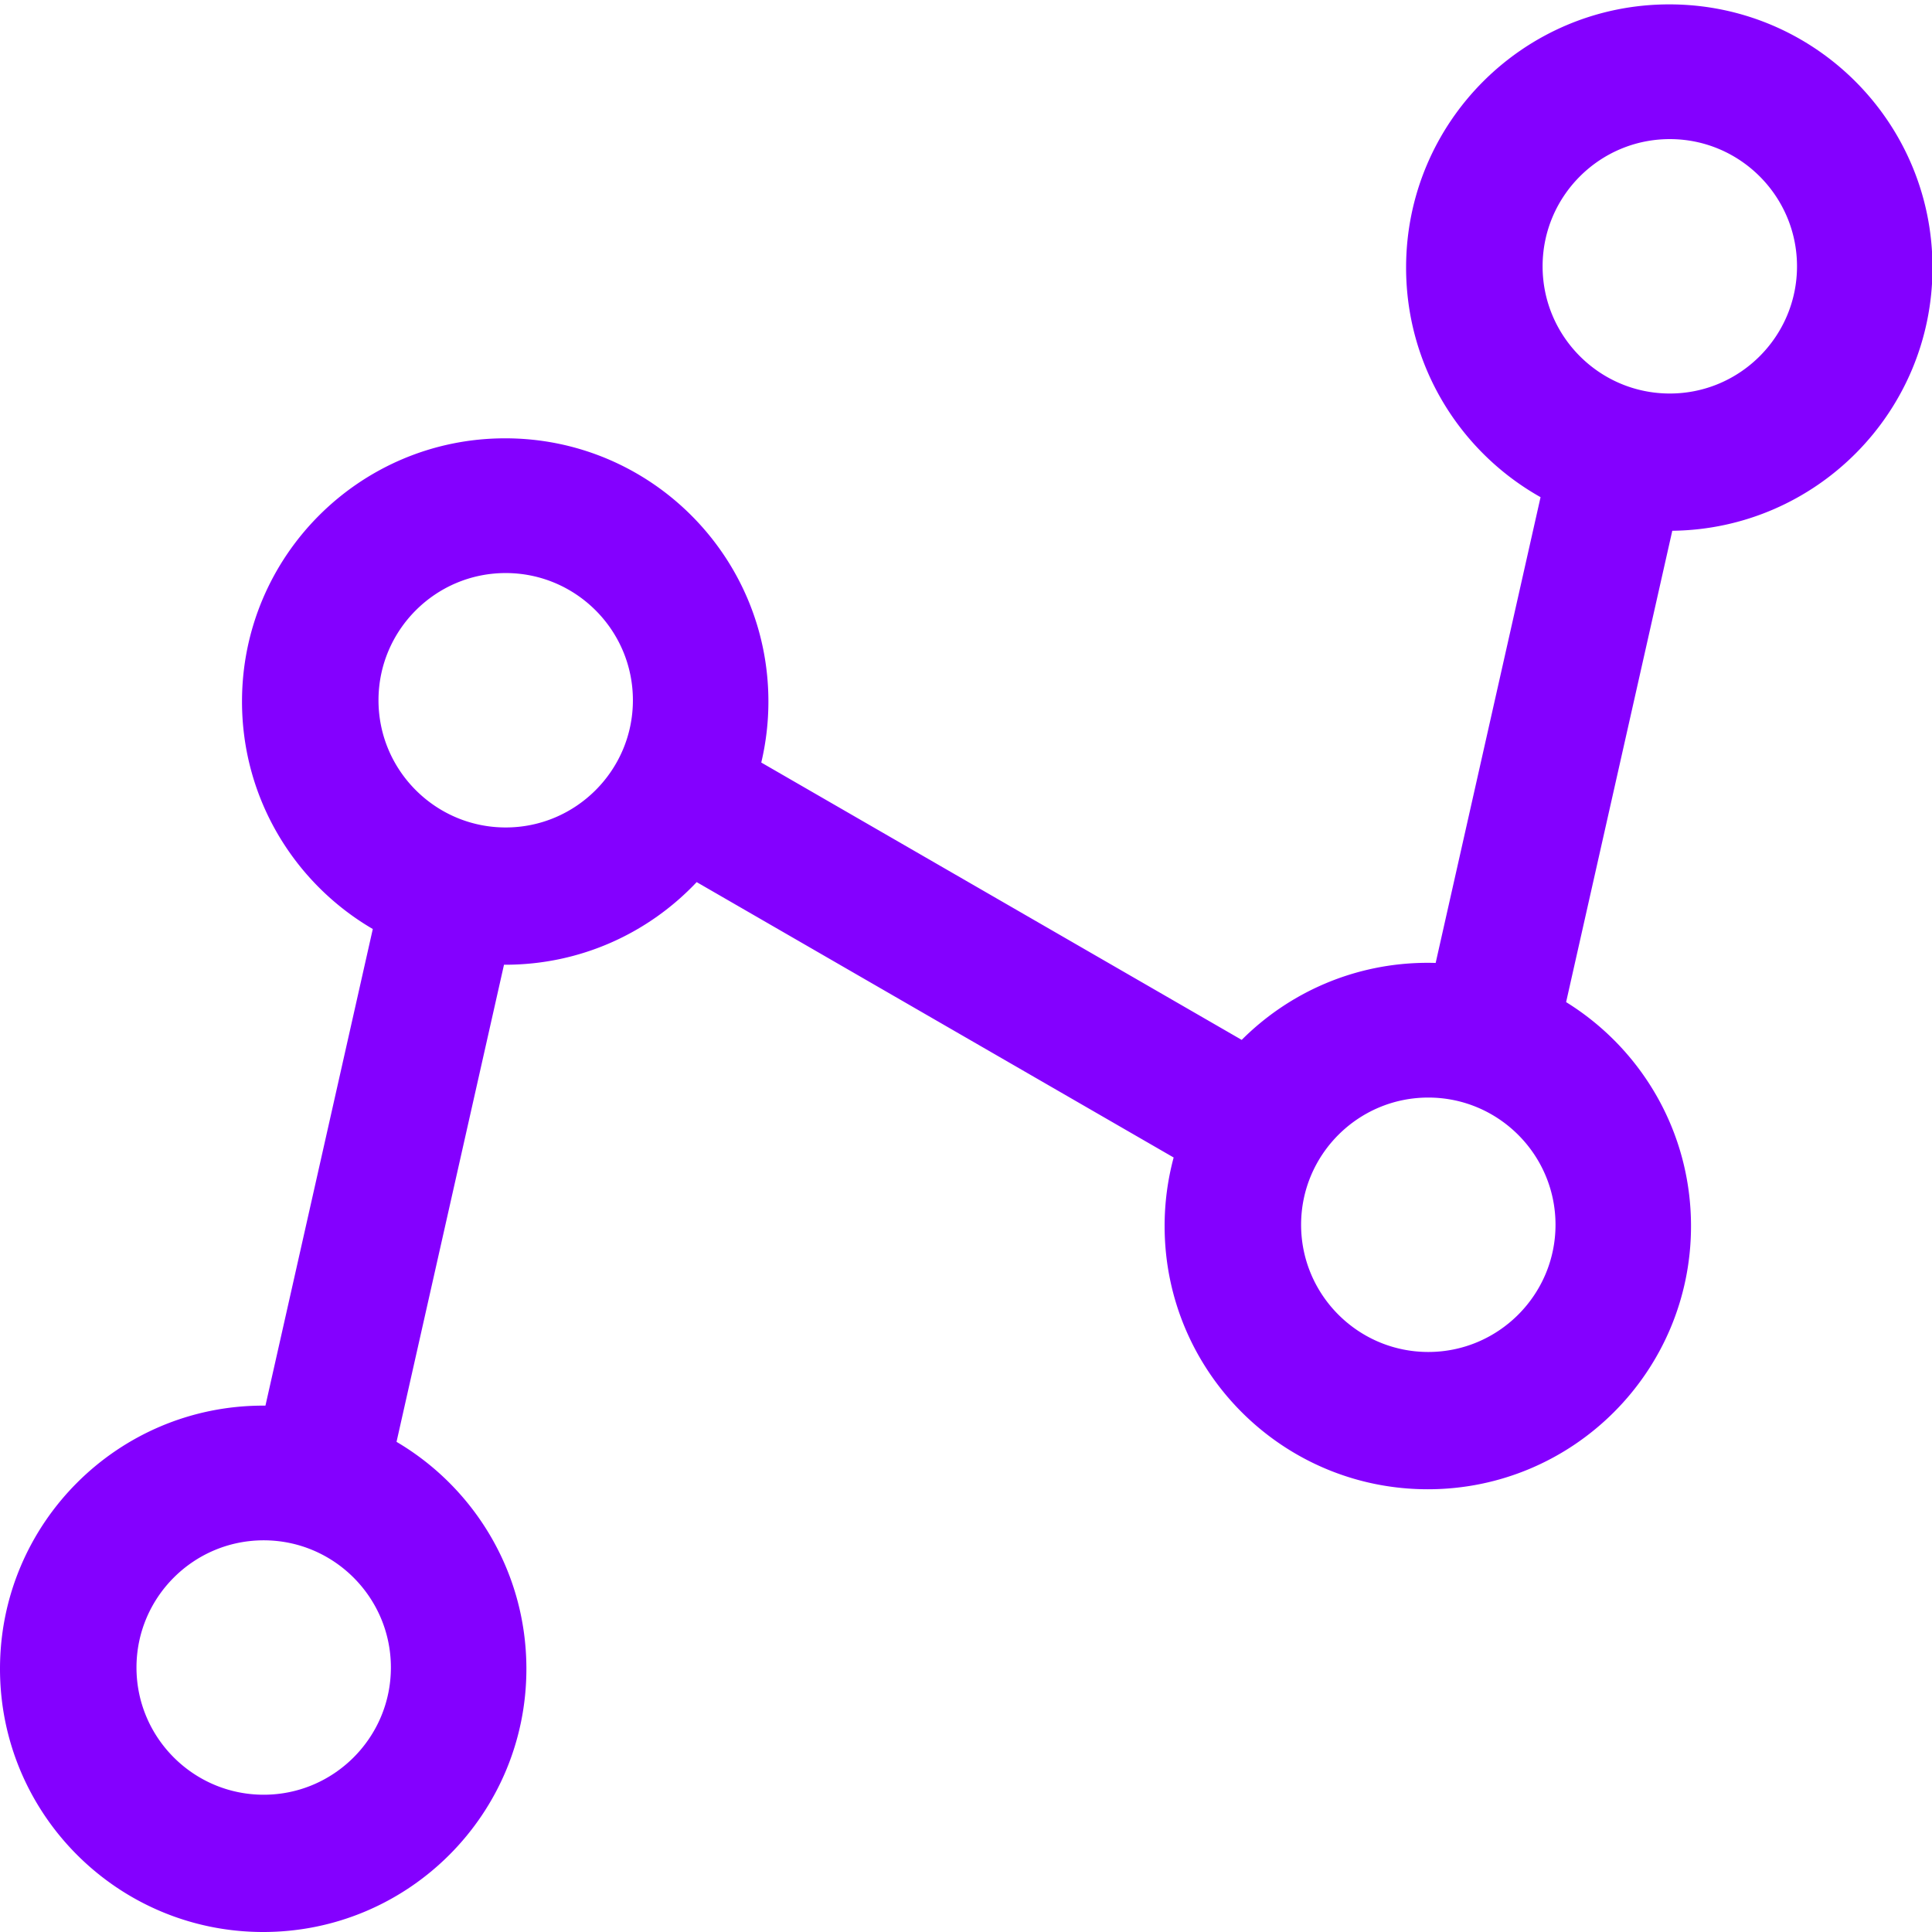 <?xml version="1.0" standalone="no"?><!DOCTYPE svg PUBLIC "-//W3C//DTD SVG 1.1//EN" "http://www.w3.org/Graphics/SVG/1.1/DTD/svg11.dtd"><svg t="1618989654296" class="icon" viewBox="0 0 1024 1024" version="1.1" xmlns="http://www.w3.org/2000/svg" p-id="4771" xmlns:xlink="http://www.w3.org/1999/xlink" width="200" height="200"><defs><style type="text/css"></style></defs><path d="M1024.26 141.82c0-77.04-62.46-139.5-139.5-139.5s-139.5 62.46-139.5 139.5c0 52.26 28.74 97.8 71.27 121.69l-55.6 246.87c-1.38-0.04-2.77-0.07-4.17-0.07-38.52 0-73.39 15.61-98.63 40.85l-254.64-147a140.05 140.05 0 0 0 3.78-32.34c0-77.04-62.46-139.5-139.5-139.5s-139.5 62.46-139.5 139.5c0 51.45 27.86 96.39 69.32 120.58l-56.9 252.62c-0.4 0-0.79-0.01-1.18-0.01C62.46 745 0 807.46 0 884.5S62.46 1024 139.5 1024 279 961.54 279 884.5c0-51.25-27.65-96.04-68.83-120.29l56.96-252.89c0.21 0 0.43 0.01 0.64 0.01 39.99 0 76.05-16.83 101.48-43.79L622.06 613.5a139.612 139.612 0 0 0-4.79 36.34c0 77.04 62.46 139.5 139.5 139.5s139.5-62.46 139.5-139.5c0-50.15-26.47-94.12-66.2-118.7l56.27-249.82c76.31-0.86 137.92-62.98 137.92-139.5z m-884.5 809.42c-37.19 0-67.42-30.25-67.42-67.42 0-37.19 30.23-67.42 67.42-67.42 37.17 0 67.42 30.23 67.42 67.42 0 37.17-30.25 67.42-67.42 67.42z m128.27-512.67c-37.19 0-67.42-30.25-67.42-67.42 0-37.19 30.23-67.42 67.42-67.42 37.17 0 67.42 30.23 67.42 67.42 0 37.17-30.25 67.42-67.42 67.42z m489 278c-37.19 0-67.42-30.25-67.42-67.42 0-37.19 30.23-67.42 67.42-67.42 37.17 0 67.42 30.23 67.42 67.42 0 37.17-30.25 67.42-67.42 67.42z m128-642.84c37.17 0 67.42 30.23 67.42 67.42 0 37.17-30.25 67.42-67.42 67.42-37.19 0-67.42-30.25-67.42-67.42 0-37.19 30.23-67.42 67.42-67.42z" p-id="4772" fill="#8400ff"></path></svg>
